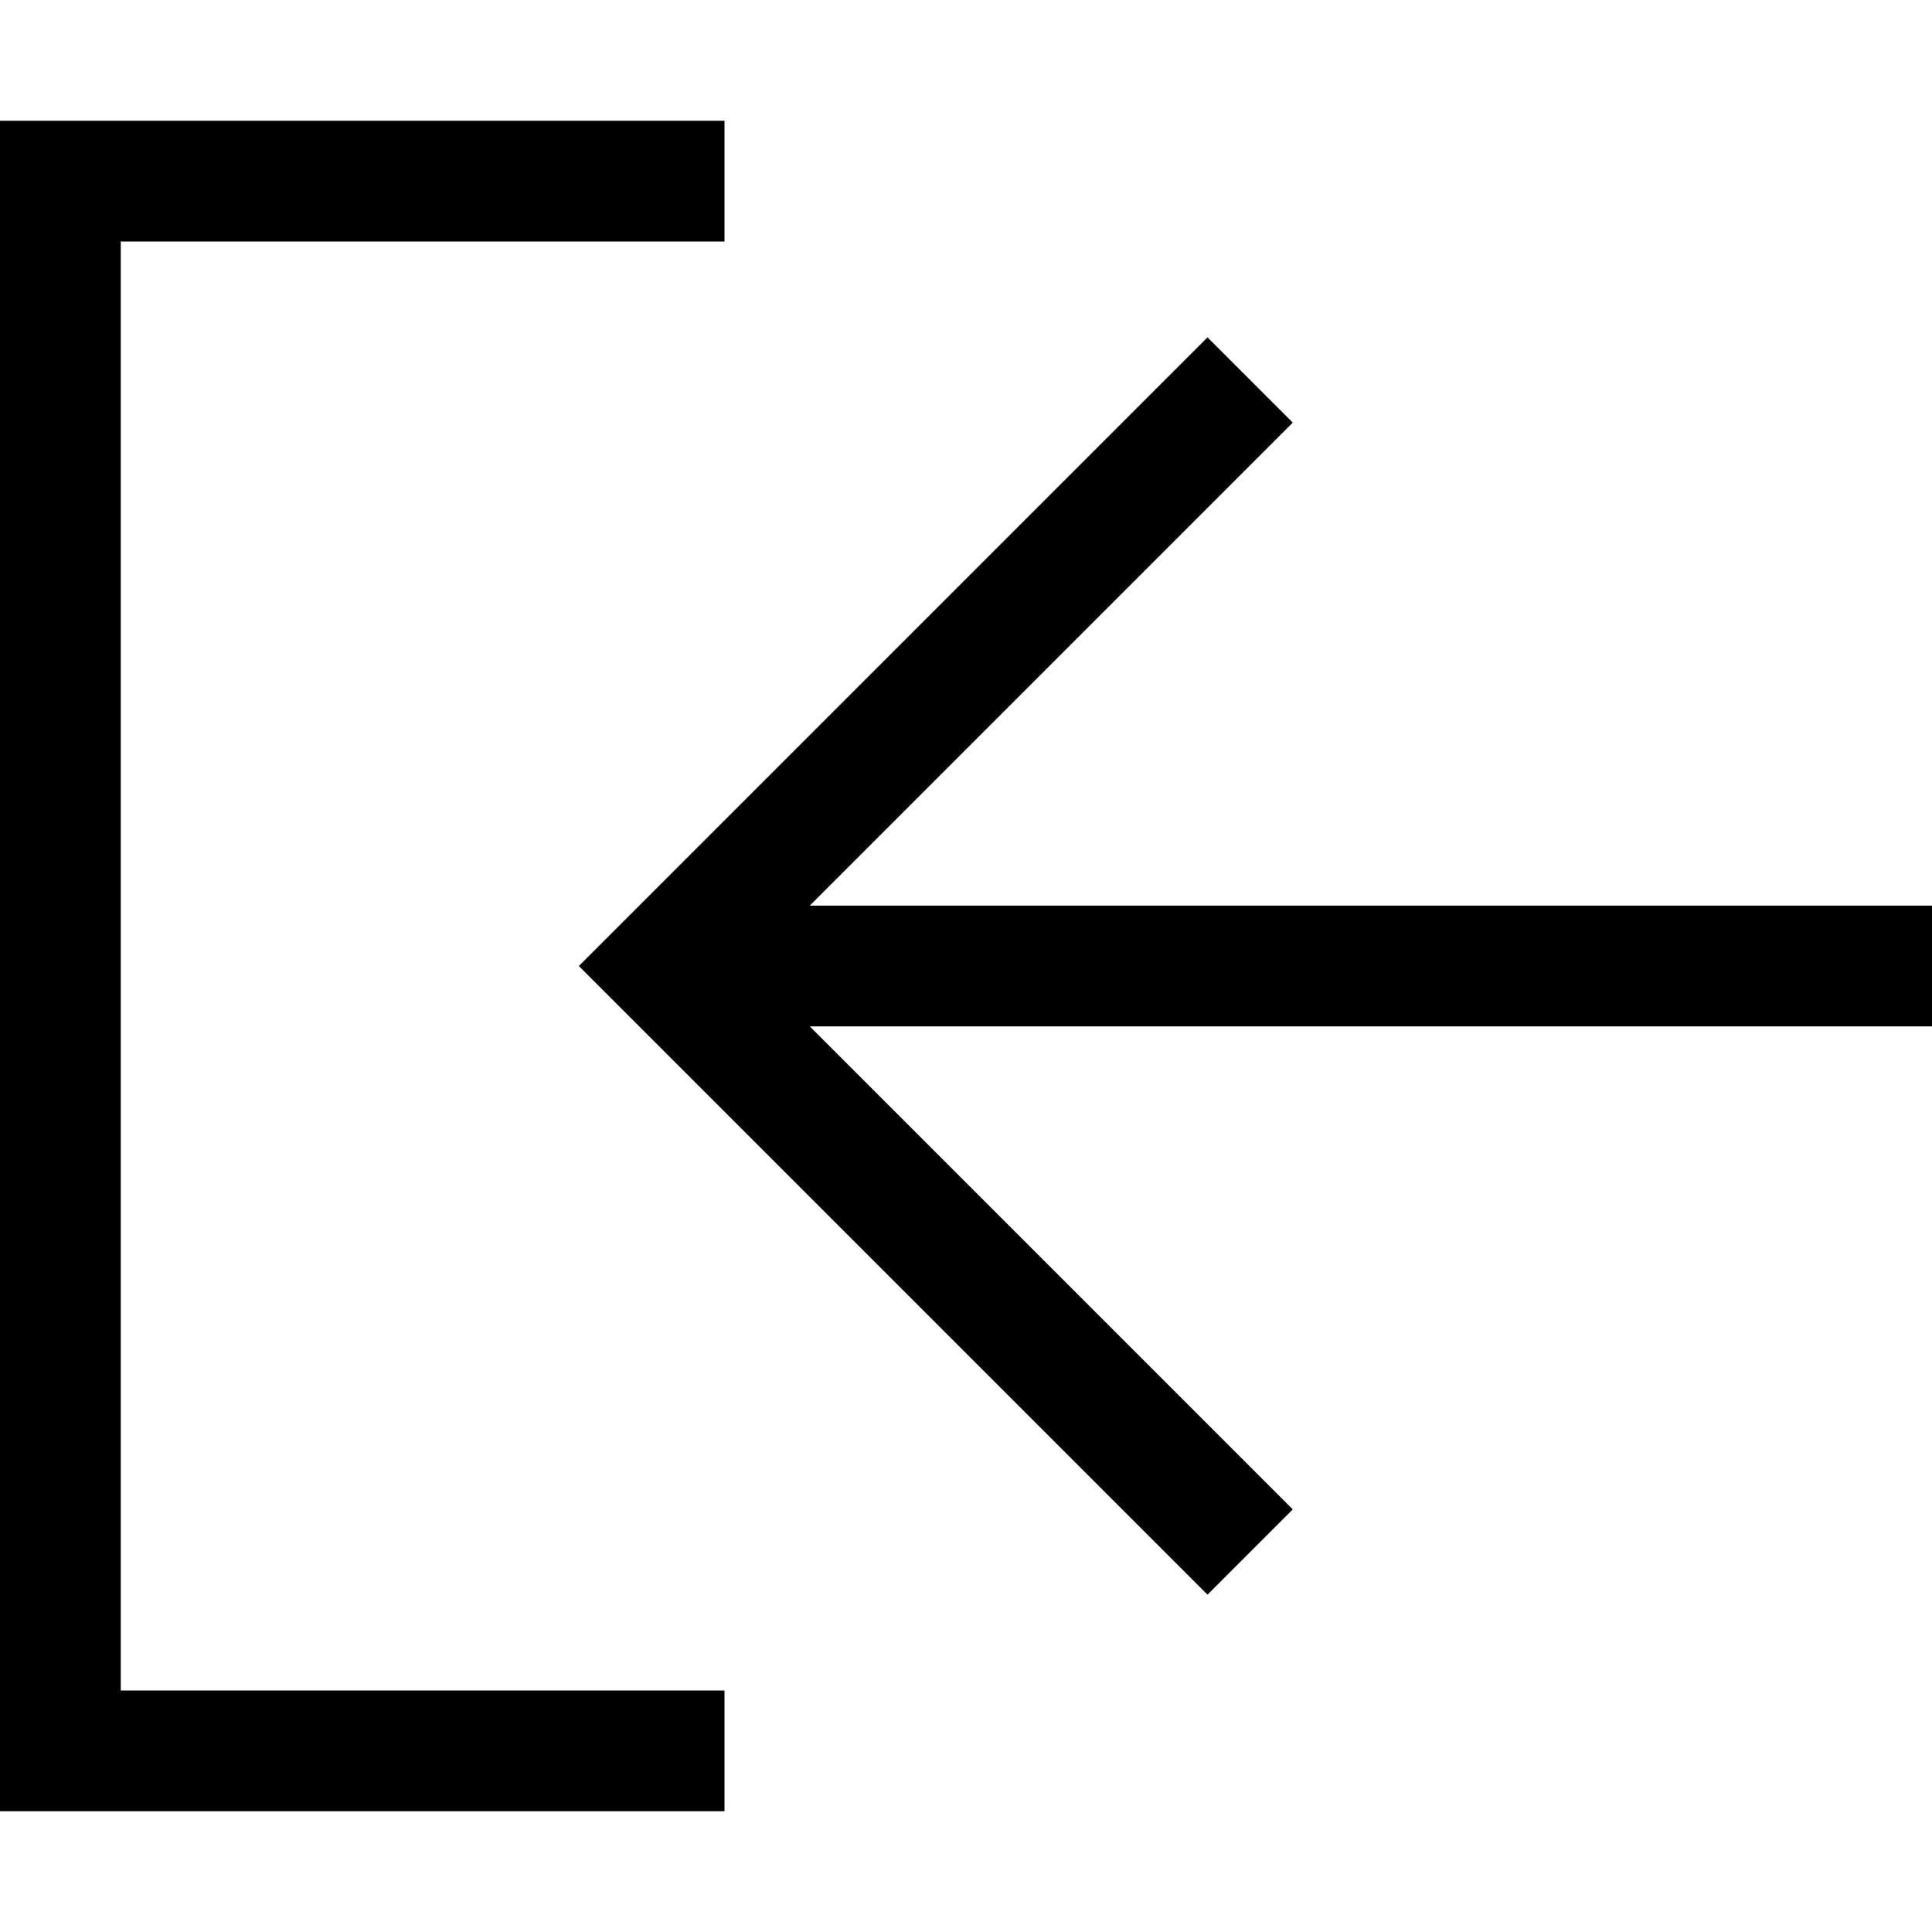 <svg xmlns="http://www.w3.org/2000/svg" viewBox="0 0 512 512"><!--! Font Awesome Pro 7.0.1 by @fontawesome - https://fontawesome.com License - https://fontawesome.com/license (Commercial License) Copyright 2025 Fonticons, Inc. --><path style="fill:currentColor;opacity:.4" d=""/><path style="fill:currentColor;opacity:1" d="M164.7 267.3l-11.3-11.3 11.3-11.3 144-144 11.3-11.3 22.6 22.6-11.3 11.3-116.7 116.7 297.4 0 0 32-297.4 0 116.7 116.7 11.3 11.3-22.6 22.6-11.3-11.3-144-144zM176 448l16 0 0 32-192 0 0-448 192 0 0 32-160 0 0 384 144 0z"/></svg>